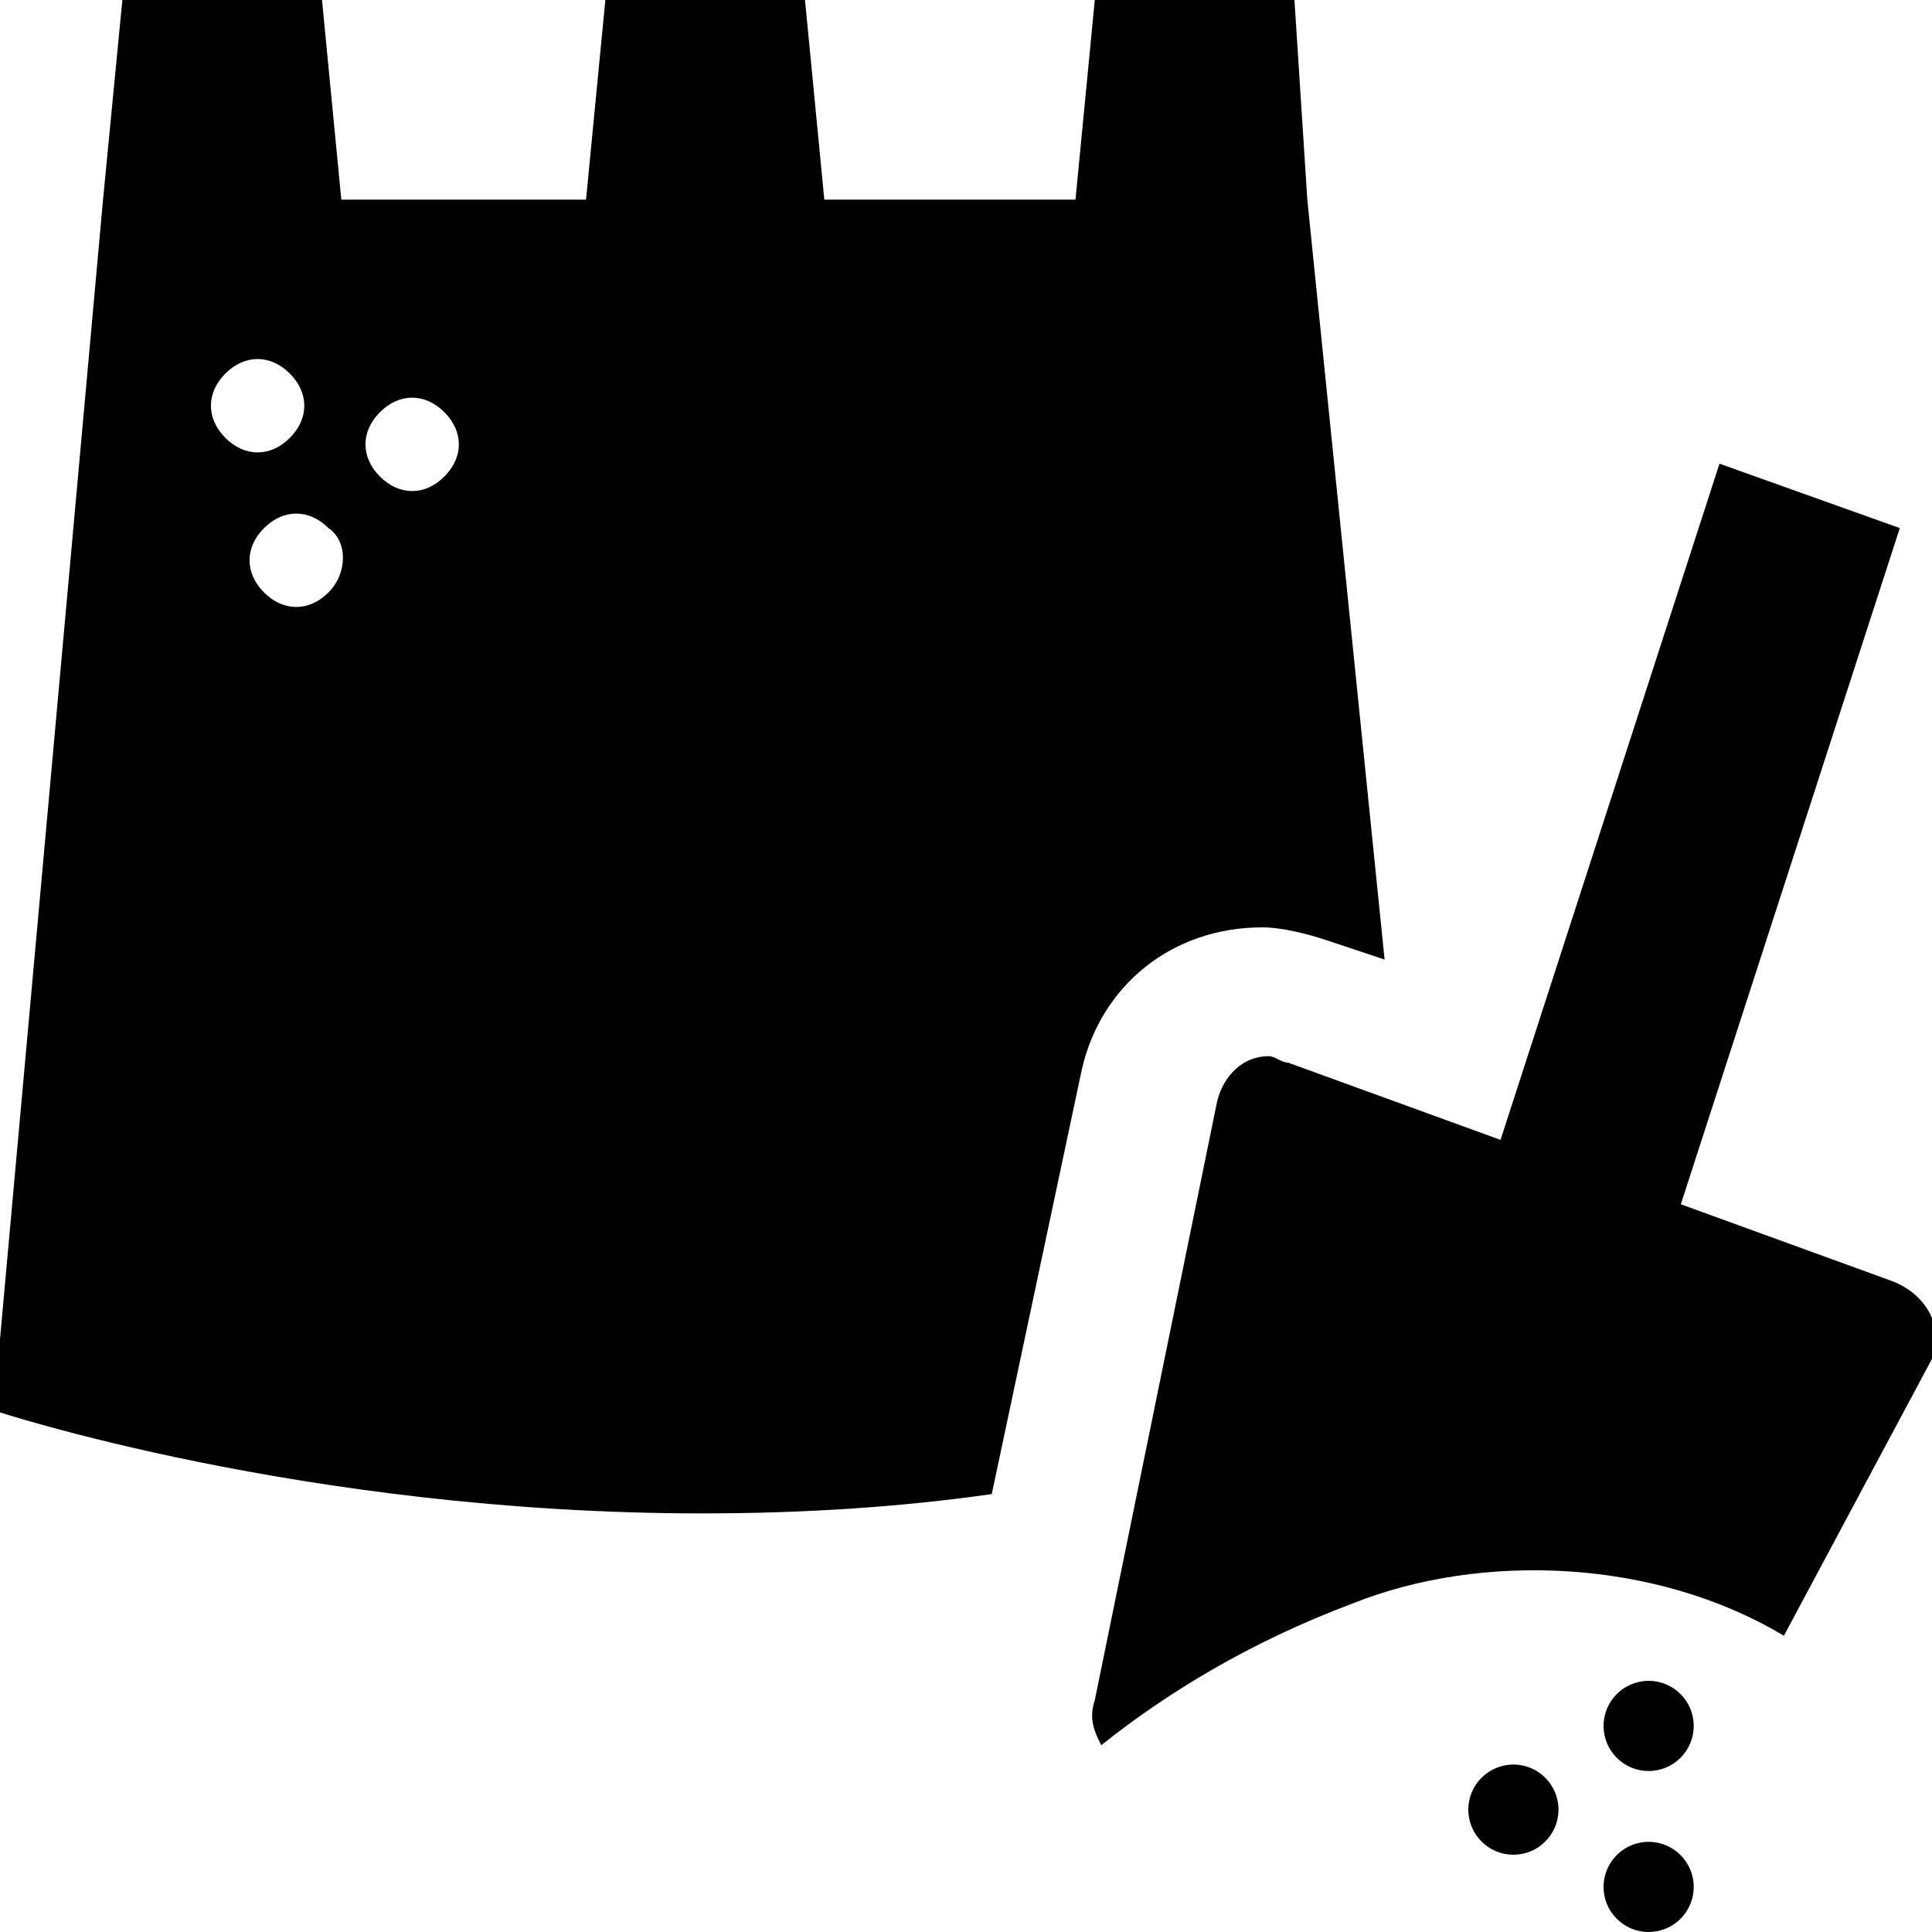 <?xml version="1.0" encoding="utf-8"?>
<!-- Generator: Adobe Illustrator 18.0.0, SVG Export Plug-In . SVG Version: 6.00 Build 0)  -->
<!DOCTYPE svg PUBLIC "-//W3C//DTD SVG 1.0//EN" "http://www.w3.org/TR/2001/REC-SVG-20010904/DTD/svg10.dtd">
<svg version="1.0" xmlns="http://www.w3.org/2000/svg" xmlns:xlink="http://www.w3.org/1999/xlink" x="0px" y="0px"
	 viewBox="0 0 30 30" enable-background="new 0 0 30 30" xml:space="preserve">
<g id="Layer_1">
	<path fill-rule="evenodd" clip-rule="evenodd" d="M-185-285.8c-8.3,0-15,6.7-15,15c0,8.3,6.7,15,15,15s15-6.7,15-15
		C-170-279.1-176.7-285.8-185-285.8z M-186.9-259.6v-9.4h-9.4l18.7-9.4L-186.9-259.6z"/>
</g>
<g id="Layer_2">
	<path fill-rule="evenodd" clip-rule="evenodd" d="M22.2-235.9h-15c-2.1,0-3.7,1.7-3.7,3.8v22.5c0,2.1,1.7,3.7,3.7,3.7h15
		c2.1,0,3.7-1.7,3.7-3.7v-22.5C26-234.2,24.3-235.9,22.2-235.9z M24.5-209.6c0,1.2-1,2.2-2.2,2.2h-15c-1.2,0-2.2-1-2.2-2.2v-22.5
		c0-1.2,1-2.2,2.2-2.2h15c1.2,0,2.2,1,2.2,2.2V-209.6z"/>
	<path fill-rule="evenodd" clip-rule="evenodd" d="M-126.6-272.7c3.6,0,6.6,3,6.6,6.7c0,3.7-2.9,6.7-6.6,6.7c-3.6,0-6.6-3-6.6-6.7
		c0-2.3,1.2-4.4,2.9-5.6l-0.4-0.7l-1.1-2.1l-0.1-0.3h-6.8c-0.8,0-1.5,0.5-1.7,1.3l-0.4,1.2c2.3,1.1,3.9,3.4,3.9,6.1
		c0,3.7-2.9,6.7-6.6,6.7s-6.6-3-6.6-6.7c0-3.7,2.9-6.7,6.6-6.7c0.3,0,0.6,0.1,0.9,0.1l1-3.3c0.1-0.4,0.5-0.7,0.9-0.7h9.9l1.7-3.8
		h-3.2c-0.5,0-0.9-0.4-0.9-1c0-0.5,0.4-1,0.9-1h4.1h0.6c0.3,0,0.6,0.2,0.8,0.4c0.2,0.3,0.2,0.6,0.1,0.9l-0.3,0.6l-2.7,5.9l1.1,2.1
		C-127.9-272.6-127.2-272.7-126.6-272.7z M-141.3-270.3l-1,3c-0.1,0.2-0.2,0.4-0.5,0.6c-0.2,0.1-0.5,0.1-0.7,0.1
		c-0.5-0.2-0.8-0.7-0.6-1.2l0.9-2.9c-0.1,0-0.2,0-0.3,0c-2.6,0-4.7,2.1-4.7,4.8c0,2.6,2.1,4.8,4.7,4.8c2.6,0,4.7-2.1,4.7-4.8
		C-138.7-267.9-139.8-269.5-141.3-270.3z M-131.3-266c0,2.6,2.1,4.8,4.7,4.8c2.6,0,4.7-2.1,4.7-4.8c0-2.6-2.1-4.8-4.7-4.8
		c-0.3,0-0.7,0-1,0.1l2.3,4.3c0.1,0.2,0.1,0.5,0.1,0.7c-0.1,0.2-0.2,0.5-0.5,0.6l0,0c-0.5,0.2-1,0.1-1.2-0.4l-2.4-4.5
		C-130.5-269.1-131.3-267.6-131.3-266z M-140.6-278.5h-2.8c-0.5,0-0.9-0.4-0.9-1c0-0.5,0.4-1,0.9-1h5.6c0.2,0,0.3,0.1,0.3,0.2
		c0.1,0.1,0,0.3-0.1,0.4C-138.4-279-139.2-278.5-140.6-278.5z"/>
	<path fill-rule="evenodd" clip-rule="evenodd" d="M-70.9-271.8h-0.9v-5.6h0.9c0.5,0,0.9,0.4,0.9,0.9v3.7
		C-70-272.2-70.4-271.8-70.9-271.8z M-75.6-260.6v1.9c0,1-0.8,1.9-1.9,1.9h-1.9c-1,0-1.9-0.8-1.9-1.9v-1.9h-7.5v1.9
		c0,1-0.8,1.9-1.9,1.9h-1.9c-1,0-1.9-0.8-1.9-1.9v-1.9c-1,0-1.9-0.8-1.9-1.9v-16.8c0-3.1,2.5-5.6,5.6-5.6h11.2
		c3.1,0,5.6,2.5,5.6,5.6v16.8C-73.8-261.4-74.6-260.6-75.6-260.6z M-92.5-262.4c1,0,1.9-0.8,1.9-1.9c0-1-0.8-1.9-1.9-1.9
		c-1,0-1.9,0.8-1.9,1.9C-94.4-263.3-93.5-262.4-92.5-262.4z M-81.3-283h-7.5v1.9h7.5V-283z M-75.6-279.2h-18.7v11.2h18.7V-279.2z
		 M-77.5-266.2c-1,0-1.9,0.8-1.9,1.9c0,1,0.8,1.9,1.9,1.9c1,0,1.9-0.8,1.9-1.9C-75.6-265.3-76.5-266.2-77.5-266.2z M-100-272.7v-3.7
		c0-0.5,0.4-0.9,0.9-0.9h0.9v5.6h-0.9C-99.6-271.8-100-272.2-100-272.7z"/>
	<path fill-rule="evenodd" clip-rule="evenodd" d="M-25.6-269c0,2-1.7,3.7-3.7,3.7h-11.2c-2.1,0-3.7-1.6-3.7-3.7v-12.8h18.7v1.8
		c3.1,0,5.6,2.5,5.6,5.5C-20-271.5-22.5-269-25.6-269z M-40.6-280h-1.9v11c0,1,0.8,1.8,1.9,1.8V-280z M-25.6-278.2v7.3
		c2.1,0,3.7-1.6,3.7-3.7C-21.9-276.5-23.6-278.2-25.6-278.2z M-20-261.7c0,1-0.8,1.8-1.9,1.8h-26.2c-1,0-1.9-0.8-1.9-1.8
		c0-1,0.8-1.8,1.9-1.8h26.2C-20.8-263.5-20-262.7-20-261.7z"/>
	<g>
		<polygon fill-rule="evenodd" clip-rule="evenodd" points="28,-280.3 28,-258.3 2,-258.3 2,-256.3 30,-256.3 30,-257.3 30,-258.3 
			30,-280.3 		"/>
		<path fill-rule="evenodd" clip-rule="evenodd" d="M26-282.3h-3c0,1.7-1.3,3-3,3c-1.7,0-3-1.3-3-3h-7c0,1.7-1.3,3-3,3
			c-1.7,0-3-1.3-3-3H0v22h26V-282.3z M24-262.3H2v-15h22V-262.3z"/>
		<path fill-rule="evenodd" clip-rule="evenodd" d="M7-281.3c0.6,0,1-0.4,1-1v-2c0-0.6-0.4-1-1-1s-1,0.4-1,1v2
			C6-281.8,6.4-281.3,7-281.3z"/>
		<path fill-rule="evenodd" clip-rule="evenodd" d="M20-281.3c0.6,0,1-0.4,1-1v-2c0-0.6-0.4-1-1-1s-1,0.4-1,1v2
			C19-281.8,19.4-281.3,20-281.3z"/>
		<rect x="6" y="-274.3" fill-rule="evenodd" clip-rule="evenodd" width="3" height="3"/>
		<rect x="12" y="-274.3" fill-rule="evenodd" clip-rule="evenodd" width="3" height="3"/>
		<rect x="17" y="-274.3" fill-rule="evenodd" clip-rule="evenodd" width="3" height="3"/>
		<rect x="6" y="-269.3" fill-rule="evenodd" clip-rule="evenodd" width="3" height="3"/>
		<rect x="12" y="-269.3" fill-rule="evenodd" clip-rule="evenodd" width="3" height="3"/>
		<rect x="17" y="-269.3" fill-rule="evenodd" clip-rule="evenodd" width="3" height="3"/>
	</g>
	<g>
		<path fill-rule="evenodd" clip-rule="evenodd" d="M57-281.8c0.6,0,1-0.4,1-1v-2c0-0.6-0.4-1-1-1s-1,0.4-1,1v2
			C56-282.3,56.4-281.8,57-281.8z"/>
		<path fill-rule="evenodd" clip-rule="evenodd" d="M70-281.8c0.6,0,1-0.4,1-1v-2c0-0.6-0.4-1-1-1s-1,0.4-1,1v2
			C69-282.3,69.4-281.8,70-281.8z"/>
		<rect x="56" y="-274.8" fill-rule="evenodd" clip-rule="evenodd" width="3" height="3"/>
		<rect x="62" y="-274.8" fill-rule="evenodd" clip-rule="evenodd" width="3" height="3"/>
		<rect x="67" y="-274.8" fill-rule="evenodd" clip-rule="evenodd" width="3" height="3"/>
		<rect x="56" y="-269.8" fill-rule="evenodd" clip-rule="evenodd" width="3" height="3"/>
		<rect x="62" y="-269.8" fill-rule="evenodd" clip-rule="evenodd" width="3" height="3"/>
		<rect x="52" y="-258.8" fill-rule="evenodd" clip-rule="evenodd" width="17" height="2"/>
		<rect x="78" y="-280.8" fill-rule="evenodd" clip-rule="evenodd" width="2" height="13"/>
		<path fill-rule="evenodd" clip-rule="evenodd" d="M52-277.8h22v10h2v-15h-3c0,1.7-1.3,3-3,3s-3-1.3-3-3h-7c0,1.7-1.3,3-3,3
			s-3-1.3-3-3h-4v22h19v-2H52V-277.8z"/>
		<path fill-rule="evenodd" clip-rule="evenodd" d="M75-266.8c-2.8,0-5,2.2-5,5c0,2.8,2.2,5,5,5s5-2.2,5-5
			C80-264.6,77.8-266.8,75-266.8z M78-260.8h-2v2h-2v-2h-2v-2h2v-2h2v2h2V-260.8z"/>
		<rect x="67" y="-269.8" fill-rule="evenodd" clip-rule="evenodd" width="3" height="3"/>
	</g>
	<g>
		
			<rect x="-178.9" y="-213.6" transform="matrix(-0.5 -0.866 0.866 -0.5 -82.282 -473.777)" fill-rule="evenodd" clip-rule="evenodd" width="2" height="1"/>
		
			<rect x="-180.9" y="-217.1" transform="matrix(-0.5 -0.866 0.866 -0.5 -82.266 -480.7)" fill-rule="evenodd" clip-rule="evenodd" width="2" height="1"/>
		
			<rect x="-182.9" y="-220.6" transform="matrix(-0.5 -0.866 0.866 -0.5 -82.282 -487.634)" fill-rule="evenodd" clip-rule="evenodd" width="2" height="1"/>
		
			<rect x="-184.4" y="-224.5" transform="matrix(-0.866 0.5 -0.5 -0.866 -454.93 -325.161)" fill-rule="evenodd" clip-rule="evenodd" width="1" height="2"/>
		
			<rect x="-172.2" y="-218.1" transform="matrix(0.707 -0.707 0.707 0.707 103.224 -184.93)" fill-rule="evenodd" clip-rule="evenodd" width="1" height="2"/>
		
			<rect x="-175.5" y="-220.4" transform="matrix(-0.707 -0.707 0.707 -0.707 -142.35 -498.805)" fill-rule="evenodd" clip-rule="evenodd" width="2" height="1"/>
		
			<rect x="-178.3" y="-223.2" transform="matrix(-0.707 -0.707 0.707 -0.707 -145.209 -505.637)" fill-rule="evenodd" clip-rule="evenodd" width="2" height="1"/>
		
			<rect x="-181.1" y="-226.1" transform="matrix(0.707 0.707 -0.707 0.707 -212.245 61.314)" fill-rule="evenodd" clip-rule="evenodd" width="2" height="1"/>
		
			<rect x="-184.3" y="-211" transform="matrix(-0.259 -0.966 0.966 -0.259 -27.439 -442.13)" fill-rule="evenodd" clip-rule="evenodd" width="2" height="1"/>
		
			<rect x="-184.9" y="-215.4" transform="matrix(0.966 -0.259 0.259 0.966 49.224 -55.051)" fill-rule="evenodd" clip-rule="evenodd" width="1" height="2"/>
		
			<rect x="-185.9" y="-219.3" transform="matrix(0.966 -0.259 0.259 0.966 50.187 -55.447)" fill-rule="evenodd" clip-rule="evenodd" width="1" height="2"/>
		
			<rect x="-187" y="-223.1" transform="matrix(0.966 -0.259 0.259 0.966 51.155 -55.851)" fill-rule="evenodd" clip-rule="evenodd" width="1" height="2"/>
		<rect x="-190.4" y="-210.3" fill-rule="evenodd" clip-rule="evenodd" width="1" height="2"/>
		<rect x="-190.4" y="-214.3" fill-rule="evenodd" clip-rule="evenodd" width="1" height="2"/>
		<rect x="-190.4" y="-218.3" fill-rule="evenodd" clip-rule="evenodd" width="1" height="2"/>
		<rect x="-190.4" y="-222.3" fill-rule="evenodd" clip-rule="evenodd" width="1" height="2"/>
		<path fill-rule="evenodd" clip-rule="evenodd" d="M-183-232.1l-3.1,1.8c-1.1-2.4-3.5-4-6.3-4c-3.9,0-7,3.1-7,7v20h4v-20
			c0-1.7,1.3-3,3-3c1.3,0,2.4,0.8,2.8,2l-3.8,2.2l1.5,2.6l10.4-6L-183-232.1z"/>
	</g>
	<path fill-rule="evenodd" clip-rule="evenodd" d="M-120.3-210.5l-9.3-9.6l9.4-9.8c0.1,0.2,0.1,0.5,0.1,0.7v17.6
		C-120-211.2-120.1-210.8-120.3-210.5z M-148.3-231.3l0.2,0h26.2l0.3,0.1l-13.4,13.9L-148.3-231.3z M-149.8-210.6
		c-0.1-0.3-0.2-0.6-0.2-0.9v-17.6c0-0.3,0.1-0.6,0.1-0.9l9.4,9.9L-149.8-210.6z M-135-214.5l4-4.1l9,9.3h-26.2l-0.1,0l9.2-9.3
		L-135-214.5z"/>
	<path d="M-100-235.8v30h30v-30H-100z M-79.7-215.3c0,0-6,6.5-7.9,7.3c0,0-7.2-5.9-9.4-9.5c-2.2-3.6-2.9-6.9,1.3-9.1
		c4.3-2.3,7.8,2.1,8.1,3c0,0,3.2-5.8,8.9-2.5C-72.9-222.7-79.7-215.3-79.7-215.3z M-72-229.8h-3v3h-2v-3h-3v-2h3v-3h2v3h3V-229.8z"
		/>
	<path d="M-91-225.8v11l3.5-2.6l-0.4,5.6l-1.3-0.4l1.6,3.2l2.3-2.7l-1.1,0l1.4-9.2l-4,2v-5L-91-225.8z"/>
	<path fill-rule="evenodd" clip-rule="evenodd" d="M-38-231.8h1v23h-1V-231.8z"/>
	<path fill-rule="evenodd" clip-rule="evenodd" d="M-21.4-218.9l-2.8-4.3l-1.1,2.2l3.9,6.4H-25l-0.6,5.7h-2.8l-0.6-5.7h-3.6l3.9-6.4
		l-1.1-2.2l-2.8,4.3H-34l2.3-5.9c0.3-0.8,1.1-1.3,1.9-1.3h1.4l1.4,2.9l1.4-2.9h1.4c0.8,0,1.6,0.5,1.9,1.3l2.3,5.9H-21.4z M-27-227.5
		c-1.2,0-2.1-1-2.1-2.2c0-1.2,0.9-2.2,2.1-2.2c1.2,0,2.1,1,2.1,2.2C-24.9-228.5-25.8-227.5-27-227.5z"/>
	<path fill-rule="evenodd" clip-rule="evenodd" d="M-43.9-217.5l-0.8,8.6h-2.7l-0.8-8.6H-50v-7.6c0.6-0.3,1.3-0.6,2.1-0.8l1.9,4.1
		l1.9-4.1c0.8,0.2,1.5,0.4,2.1,0.8v7.6H-43.9z M-46-227.5c-1.1,0-2-1-2-2.2c0-1.2,0.9-2.2,2-2.2s2,1,2,2.2
		C-44-228.5-44.9-227.5-46-227.5z"/>
	<path fill-rule="evenodd" clip-rule="evenodd" d="M77.5-216l-10.6-5.9c0-0.6,0.4-1.2,0.9-1.5c1.7-1,2.8-2.8,2.8-4.8
		c0-3.1-2.5-5.6-5.6-5.6s-5.6,2.5-5.6,5.6c0,1,0.8,1.9,1.9,1.9s1.9-0.8,1.9-1.9c0-1,0.8-1.9,1.9-1.9c1,0,1.9,0.8,1.9,1.9
		c0,0.7-0.4,1.3-0.9,1.6c-1.7,1-2.8,2.8-2.8,4.7l-10.7,6c-1.4,0.9-2.4,2.8-2.4,4.4c0,2,1.7,3.7,3.7,3.7h22.5c2.1,0,3.7-1.7,3.7-3.7
		C80-213.2,79-215.1,77.5-216z M53.8-211.5c0-0.4,0.4-1.1,0.6-1.2l10.6-5.9l10.5,5.9c0.3,0.2,0.7,0.9,0.7,1.3H53.8z"/>
	<path fill-rule="evenodd" clip-rule="evenodd" d="M-100-162.6h30v1h-30V-162.6z"/>
	<path fill-rule="evenodd" clip-rule="evenodd" d="M-87-161.6h4c1.1,0,2-0.9,2-2h-8C-89-162.5-88.1-161.6-87-161.6z"/>
	<path fill-rule="evenodd" clip-rule="evenodd" d="M-77-161.6h4c1.1,0,2-0.9,2-2h-8C-79-162.5-78.1-161.6-77-161.6z"/>
	<path fill-rule="evenodd" clip-rule="evenodd" d="M-83-172.6h-4c-1.1,0-2,0.9-2,2v6h8v-6C-81-171.7-81.9-172.6-83-172.6z
		 M-83.5-170.8h-3.1c-0.3,0-0.5-0.2-0.5-0.5c0-0.3,0.2-0.5,0.5-0.5h3.1c0.3,0,0.5,0.2,0.5,0.5C-83-171-83.2-170.8-83.5-170.8z"/>
	<path fill-rule="evenodd" clip-rule="evenodd" d="M-73-172.6h-4c-1.1,0-2,0.9-2,2v6h8v-6C-71-171.7-71.9-172.6-73-172.6z
		 M-73.5-170.8h-3.1c-0.3,0-0.5-0.2-0.5-0.5c0-0.3,0.2-0.5,0.5-0.5h3.1c0.3,0,0.5,0.2,0.5,0.5C-73-171-73.2-170.8-73.5-170.8z"/>
	<path fill-rule="evenodd" clip-rule="evenodd" d="M-84-170.6h8v1h-8V-170.6z"/>
	<path fill-rule="evenodd" clip-rule="evenodd" d="M-100-162.6h1v3h-1V-162.6z"/>
	<path fill-rule="evenodd" clip-rule="evenodd" d="M-71-162.6h1v3h-1V-162.6z"/>
	<path fill-rule="evenodd" clip-rule="evenodd" d="M-97-161.6h4c1.1,0,2-0.9,2-2h-8C-99-162.5-98.1-161.6-97-161.6z"/>
	<path fill-rule="evenodd" clip-rule="evenodd" d="M-93-172.6h-4c-1.1,0-2,0.9-2,2v6h8v-6C-91-171.7-91.9-172.6-93-172.6z
		 M-93.5-170.8h-3.1c-0.3,0-0.5-0.2-0.5-0.5c0-0.3,0.2-0.5,0.5-0.5h3.1c0.3,0,0.5,0.2,0.5,0.5C-93-171-93.2-170.8-93.5-170.8z"/>
	<path fill-rule="evenodd" clip-rule="evenodd" d="M-94-170.6h8v1h-8V-170.6z"/>
	<path fill="none" d="M-88.5-177.7h-3.1c-0.3,0-0.5,0.2-0.5,0.5c0,0.3,0.2,0.5,0.5,0.5h3.1c0.3,0,0.5-0.2,0.5-0.5
		C-88-177.5-88.2-177.7-88.5-177.7z"/>
	<path fill="none" d="M-78-177.2c0-0.3-0.2-0.5-0.5-0.5h-3.1c-0.3,0-0.5,0.2-0.5,0.5c0,0.3,0.2,0.5,0.5,0.5h3.1
		C-78.2-176.8-78-177-78-177.2z"/>
	<path fill="none" d="M-88-177.2c0-0.3-0.2-0.5-0.5-0.5h-3.1c-0.3,0-0.5,0.2-0.5,0.5c0,0.3,0.2,0.5,0.5,0.5h3.1
		C-88.2-176.8-88-177-88-177.2z"/>
	<path d="M-77-173.1h1v-3.5c0-1.1-0.9-2-2-2h-4c-1.1,0-2,0.9-2,2v3.5h1c1.4,0,2.5,1.1,2.5,2.5v1h1v-1C-79.5-172-78.4-173.1-77-173.1
		z M-81.5-176.8c-0.3,0-0.5-0.2-0.5-0.5c0-0.3,0.2-0.5,0.5-0.5h3.1c0.3,0,0.5,0.2,0.5,0.5c0,0.3-0.2,0.5-0.5,0.5H-81.5z"/>
	<path d="M-87-173.1h1v-3.5c0-1.1-0.9-2-2-2h-4c-1.1,0-2,0.9-2,2v3.5h1c1.4,0,2.5,1.1,2.5,2.5v1h1v-1C-89.5-172-88.4-173.1-87-173.1
		z M-91.5-176.8c-0.3,0-0.5-0.2-0.5-0.5c0-0.3,0.2-0.5,0.5-0.5h3.1c0.3,0,0.5,0.2,0.5,0.5c0,0.3-0.2,0.5-0.5,0.5H-91.5z"/>
	<g>
		<path d="M-179.9-161.9c-0.5-0.3-1.2-0.2-1.5,0.4c-1.4,2.2-3.7,3.5-6.3,3.5c-4.1,0-7.4-3.4-7.4-7.5c0-2.4,1.2-4.7,3.1-6.1
			c0.5-0.4,0.6-1,0.2-1.5c-0.4-0.5-1-0.6-1.5-0.3c-2.5,1.8-4,4.8-4,7.9c0,5.3,4.3,9.7,9.6,9.7c3.3,0,6.4-1.7,8.1-4.6
			C-179.2-160.9-179.3-161.6-179.9-161.9z"/>
		<path d="M-172.3-161.3c-0.2-0.6-0.8-0.9-1.4-0.7l-1.3,0.5c0,0-2.4-6.8-2.5-6.9c0,0-0.1-0.1-0.1-0.2c-0.3-0.5-0.9-0.9-1.5-0.9h-5.7
			l-0.1-2.1h4.7c0.6,0,1.1-0.5,1.1-1.1c0-0.6-0.5-1.1-1.1-1.1h-4.9l-0.2-3.1c0,0,0-0.1,0-0.1c-0.1-1.5-1.4-2.7-2.9-2.6
			c-1.5,0.1-2.7,1.4-2.6,2.9v0l0,0l0.4,8.1l0,0c0,0,0,0,0,0c0.1,1.5,1.3,2.6,2.7,2.6c0,0,7.4,0,7.4,0l2.2,6.1
			c0.2,0.7,0.9,1.1,1.5,1.1c0.1,0,0.2,0,0.3,0c0.1,0,0.1,0,0.2-0.1l2.9-1.1C-172.4-160.1-172.1-160.7-172.3-161.3z"/>
		
			<ellipse transform="matrix(5.248704e-02 0.999 -0.999 5.248704e-02 -361.282 14.101)" cx="-188.1" cy="-183.3" rx="2.5" ry="2.5"/>
	</g>
	<g>
		<path fill-rule="evenodd" clip-rule="evenodd" d="M-123-175.6c0-0.1,0-0.1,0-0.2c0-2-1.5-3.6-3.4-3.7c-0.7-0.8-1.7-1.3-2.8-1.3
			c-1.3,0-2.5,0.7-3.2,1.7c-0.5-0.3-1.2-0.5-1.8-0.5c-2.1,0-3.7,1.7-3.7,3.7c0,0.1,0,0.1,0,0.2c-1.5,0.5-2.5,1.9-2.5,3.5
			c0,0.1,0,0.2,0,0.2h-6h-1h-2v2h2v1h-2v1h2v1v1h1h7h1v-1v-1h2v-0.5c0.6,0,1.1-0.2,1.6-0.5c0.6,0.3,1.2,0.5,1.9,0.5
			c0.4,0,0.9-0.1,1.2-0.2v6.5h-1.2v1.2h5v-1.2h-1.2v-6.2c0.2,0,0.4,0,0.6-0.1c0.2,0,0.4,0.1,0.6,0.1c0.7,0,1.3-0.2,1.9-0.5
			c0.6,0.3,1.2,0.5,1.9,0.5c2.1,0,3.7-1.7,3.7-3.7C-120.5-173.7-121.6-175.1-123-175.6z M-146.5-169.8h6.8c0.1,0.1,0.1,0.2,0.2,0.3
			v0.7h-7V-169.8z M-139.5-166.8h-7v-1h7V-166.8z"/>
		<polygon fill-rule="evenodd" clip-rule="evenodd" points="-139.5,-164.8 -146.5,-164.8 -148.5,-164.8 -149.5,-164.8 
			-149.5,-163.8 -148.5,-163.8 -148.5,-160.8 -146.5,-160.8 -146.5,-163.8 -145.5,-163.8 -145.5,-161.8 -144.5,-161.8 
			-144.5,-163.8 -141.5,-163.8 -141.5,-161.8 -140.5,-161.8 -140.5,-163.8 -139.5,-163.8 -139.5,-160.8 -137.5,-160.8 
			-137.5,-163.8 -136.5,-163.8 -136.5,-164.8 -137.5,-164.8 		"/>
	</g>
	<g>
		<path fill-rule="evenodd" clip-rule="evenodd" d="M15.8-224.9c-0.1-0.2-0.2-0.4-0.4-0.5c-0.2-0.1-0.5-0.2-0.8-0.2h-1v4.4h0.9
			c0.4,0,0.7-0.1,0.9-0.2s0.4-0.3,0.5-0.4c0.1-0.2,0.2-0.4,0.2-0.7c0-0.3,0-0.6,0-0.9c0-0.3,0-0.6,0-0.9
			C16-224.5,15.9-224.7,15.8-224.9z"/>
		<path fill-rule="evenodd" clip-rule="evenodd" d="M21.4-232.9H8.1c-1.1,0-2,0.9-2,2v20c0,1.1,0.9,2,2,2h13.3c1.1,0,2-0.9,2-2v-20
			C23.4-232,22.5-232.9,21.4-232.9z M17.6-222c-0.1,0.4-0.2,0.8-0.4,1.1c-0.3,0.4-0.6,0.7-1,1s-1,0.4-1.7,0.4h-0.9v5h-1.8v-12.8h2.8
			c0.5,0,0.9,0.1,1.3,0.2c0.4,0.1,0.7,0.4,1,0.7c0.3,0.3,0.5,0.7,0.6,1.2c0.1,0.4,0.2,1.1,0.2,1.8C17.7-222.8,17.7-222.4,17.6-222z"
			/>
	</g>
	<path fill-rule="evenodd" clip-rule="evenodd" d="M-20.2-109.1L-34-133.6c-0.5-1-1.4-1-2,0l-13.8,24.6c-0.5,1-0.1,1.7,1,1.7h27.6
		C-20.1-107.3-19.7-108.1-20.2-109.1z M-33-112.3c0,0.6-0.5,1-1,1h-2c-0.5,0-1-0.4-1-1v-2c0-0.6,0.5-1,1-1h2c0.5,0,1,0.5,1,1V-112.3
		z M-33-118.3c0,0.6-0.4,1-1,1h-2c-0.5,0-1-0.4-1-1v-6c0-0.6,0.5-1,1-1h2c0.5,0,1,0.5,1,1L-33-118.3z"/>
	<g>
		<path d="M19.6-127.8c-1.4-0.4-3-0.7-4.6-0.7c-7.1,0-13,5.2-14.8,6.9c-0.3,0.3-0.3,0.8,0,1.1c1,1,3.5,3.2,6.9,4.9L19.6-127.8z"/>
		<path d="M29.8-121.6c-1.1-1-3.7-3.4-7.1-5l2.8-2.7H23l-17.4,17h2.4l2.2-2.1c1.5,0.5,3.2,0.8,4.9,0.8c7.1,0,13-5.2,14.8-6.9
			C30.1-120.8,30.1-121.3,29.8-121.6z M20.1-120c-0.4,1.9-2,3.5-4,3.9c-1.4,0.3-2.6,0-3.7-0.6l2.2-2.2c0.1,0,0.2,0,0.4,0
			c1.3,0,2.3-1,2.3-2.3c0-0.1,0-0.2,0-0.4l2.2-2.2C20.1-122.6,20.4-121.3,20.1-120z"/>
	</g>
	<g>
		<polygon points="65.9,-133.3 64,-133.3 64,-127.3 65.9,-127.3 		"/>
		<polygon points="74,-118 80,-119.2 79.5,-121.5 73.6,-120.3 		"/>
		<polygon points="76.3,-128.1 74.6,-129.7 70.4,-125.5 72,-123.8 		"/>
		<polygon points="56.4,-120.3 50.5,-121.5 50,-119.2 56,-118 		"/>
		<path d="M73-112.3l-2.3-10.9c-0.2-1.2-1.3-2.1-2.7-2.1l-5,0c-1.4,0-2.7,0.9-3,2.1l-2,10.9c0,0.1,0,0,0,1h-3l0.1,3H76v-3h-3
			C73-112.3,73-112.3,73-112.3z M65.1-112.3l-0.1-11h2c1.1,0,1.8,0.1,2,1l1,5c0,0.1,1,5,1,5H65.1z"/>
		<polygon points="59.6,-125.5 55.4,-129.7 53.7,-128.1 58,-123.8 		"/>
	</g>
	<path fill-rule="evenodd" clip-rule="evenodd" d="M-33.2-155.8h-4v-11h-2v-9c0-2.1,0.9-3,3-3h2c2.1,0,3,0.9,3,3v9h-2V-155.8z
		 M-35.2-180.2c-1.6,0-2.8-1.3-2.8-2.8c0-1.6,1.3-2.8,2.8-2.8s2.8,1.3,2.8,2.8C-32.4-181.5-33.6-180.2-35.2-180.2z"/>
	<path fill-rule="evenodd" clip-rule="evenodd" d="M-44.2-155.8h-4v-11h-2v-9c0-2.1,0.9-3,3-3h2c2.1,0,3,0.9,3,3v9h-2V-155.8z
		 M-46.2-180.2c-1.6,0-2.8-1.3-2.8-2.8c0-1.6,1.3-2.8,2.8-2.8s2.8,1.3,2.8,2.8C-43.4-181.5-44.6-180.2-46.2-180.2z"/>
	<path fill-rule="evenodd" clip-rule="evenodd" d="M-22.2-155.8h-4v-11h-2v-9c0-2.1,0.9-3,3-3h2c2.1,0,3,0.9,3,3v9h-2V-155.8z
		 M-24.2-180.2c-1.6,0-2.8-1.3-2.8-2.8c0-1.6,1.3-2.8,2.8-2.8s2.8,1.3,2.8,2.8C-21.4-181.5-22.6-180.2-24.2-180.2z"/>
	<path fill-rule="evenodd" clip-rule="evenodd" d="M14.6-182.8c-5,0-9,4-9,9c0,6,9,15,9,15s9-9,9-15
		C23.6-178.8,19.6-182.8,14.6-182.8z M14.6-169.7c-2.6,0-4.7-2.1-4.7-4.7c0-2.6,2.1-4.7,4.7-4.7s4.7,2.1,4.7,4.7
		C19.3-171.9,17.2-169.7,14.6-169.7z"/>
	<path fill-rule="evenodd" clip-rule="evenodd" d="M69.1-175.8c1,0,1.8,0.8,1.8,1.9c0,1-0.8,1.9-1.8,1.9h-6.7
		c-0.1,0.4-0.1,0.8-0.1,1.1c0,0.4,0,0.8,0.1,1.1h6.7c1,0,1.8,0.8,1.8,1.9c0,1-0.8,1.9-1.8,1.9h-5.6c1.7,3.2,5,5.3,8.5,5.3h0.4
		c0.8,0,1.4,0.7,1.4,1.7c0,1-0.6,1.9-1.3,2l0,0H72c-5.5,0-10.5-3.6-12.4-9.1h-2c-1,0-1.8-0.8-1.8-1.9c0-1,0.8-1.9,1.8-1.9h1.2v0
		c-0.1-0.4-0.1-0.7-0.1-1.1c0-0.4,0-0.7,0.1-1.1v0h-1.2c-1,0-1.8-0.8-1.8-1.9c0-1,0.8-1.9,1.8-1.9h2c2-5.4,6.9-9.1,12.4-9.1h0.4
		c0.8,0.1,1.4,1,1.4,2c0,1-0.5,1.7-1.2,1.7l-0.6,0c-3.5,0-6.8,2.1-8.5,5.3H69.1z"/>
	<path fill-rule="evenodd" clip-rule="evenodd" d="M-176.6-134.2l-0.3,0.2c-1.1,0.5-2.8,6.3-2.8,6.7l0,0.4c0.2,0.8,0.9,1.7,2.5,3.5
		c-0.9,2.1-3.4,4.9-4.9,6.2c-1.6,1.4-4.3,3.2-6.3,3.9c-1.8-2.1-2.6-2.9-3.5-3c-0.5,0-6.4,1-6.9,2l-0.2,0.3c-0.4,0.7-1.1,1.7-0.8,2.8
		c0.1,0.3,0.2,0.5,0.3,0.8c0.5,0.8,1.7,2.6,3.4,3.4c1,0.5,10.4,0.8,18.3-6.3c7.8-7,8.2-15.6,7.9-16.9l0,0l0-0.1
		c-0.6-1.8-2.3-3.2-3-3.8C-174.3-135.3-175.8-134.6-176.6-134.2z"/>
	<path fill-rule="evenodd" clip-rule="evenodd" d="M-147.2-132.8v18h18v-18H-147.2z M-131.2-116.8h-14v-14h14V-116.8z"/>
	<path fill-rule="evenodd" clip-rule="evenodd" d="M-125.2-118.8v-10h-2l3-4l3,4h-2v10h2l-3,4l-3-4"/>
	<path fill-rule="evenodd" clip-rule="evenodd" d="M-133.2-108.8h-10v2l-4-3l4-3v2h10v-2l4,3l-4,3"/>
	<g opacity="0.4">
		<path fill-rule="evenodd" clip-rule="evenodd" d="M-91.5-115.9l4-4c-0.1-0.2-0.1-0.5-0.1-0.7c0-1,0.6-1.9,1.5-2.3v-9.9
			c0-0.5,0.5-1,1-1c-7.2,0-13,5.8-13,13c0,3.6,1.5,6.8,3.8,9.2l2.8-2.8C-91.9-114.9-91.9-115.5-91.5-115.9z"/>
	</g>
	<g>
		<g>
			<path fill-rule="evenodd" clip-rule="evenodd" d="M-85.2-135.8c-1,0-2,0.1-3,0.3c-1,0.2-1.9,0.5-2.8,0.9
				c-1.3,0.6-2.6,1.3-3.7,2.2s-2.1,2-2.9,3.2c-1.6,2.4-2.6,5.3-2.6,8.4c0,1.6,0.2,3.1,0.7,4.5c0.7,2.3,2,4.4,3.7,6.1
				c0.3,0.3,0.7,0.7,1.1,1c0.7,0.6,1.5,1.2,2.4,1.6c0.4,0.2,0.9,0.4,1.3,0.6c0.9,0.4,1.8,0.7,2.8,0.9c1,0.2,2,0.3,3,0.3
				c8.3,0,15-6.7,15-15C-70.2-129.1-76.9-135.8-85.2-135.8z M-85.2-118.1c-0.3,0-0.6-0.1-0.9-0.2l-3.9,3.9c-0.4,0.4-1.1,0.4-1.5,0
				c0,0,0,0,0,0l-2.8,2.8c-2.4-2.4-3.8-5.6-3.8-9.2c0-7.2,5.8-13,13-13c0.5,0,1,0.5,1,1v9.9c0.9,0.4,1.5,1.3,1.5,2.3
				C-82.7-119.2-83.8-118.1-85.2-118.1z"/>
		</g>
	</g>
	<path fill-rule="evenodd" clip-rule="evenodd" d="M-184-58.9h-2l-14-2v-19.9h2v18.2l12,1.7h2l12-1.7v-18.2h2v19.9L-184-58.9z
		 M-184-80.7c3.6-2.1,10-2.1,10-2.1v17.9c0,0-6.4,0-10,2.1V-80.7z M-196-82.8c0,0,6.4,0,10,2.1v17.9c-3.6-2.1-10-2.1-10-2.1V-82.8z"
		/>
	<path fill-rule="evenodd" clip-rule="evenodd" d="M-120.5-76.9l-0.2,0.1l0,0l-2.7,2.7l-8.4-8.4l2.7-2.7l0,0l0.1-0.2
		c0.7-0.7,2-0.7,2.7,0.1l5.6,5.6C-119.8-78.9-119.8-77.6-120.5-76.9z M-143-65.7l12.5-12.6l2.8,2.8l-12.5,12.6l1.4,1.4l12.5-12.6
		l1.4,1.4l-13.9,14l-8.4-8.4l13.9-14l1.4,1.4l-12.5,12.6L-143-65.7z M-140.2-57.2l-4.9,0.7l-4.9,0.7l0.7-4.9l0.7-4.9l4.2,4.2
		L-140.2-57.2z"/>
	<path fill-rule="evenodd" clip-rule="evenodd" d="M-74-56.8l-26,0v-28l30,0v24L-74-56.8z M-91-58.8h12v-7h-12V-58.8z M-76-82.8h-18
		v12h18V-82.8z M-89-63.8l4,0v3h-4V-63.8z"/>
	<path fill-rule="evenodd" clip-rule="evenodd" d="M-50-73.8l3-2l8,14l16-23l3,2l-19,27L-50-73.8"/>
	<path fill-rule="evenodd" clip-rule="evenodd" d="M23.6-78l-1.8-1.8l-7.2,7.2l-7.2-7.2L5.6-78l7.2,7.2l-7.2,7.2l1.8,1.8l7.2-7.2
		l7.2,7.2l1.8-1.8l-7.2-7.2L23.6-78z"/>
	<path fill-rule="evenodd" clip-rule="evenodd" d="M64.8-79.3c-4.7,0-8.5,3.8-8.5,8.5s3.8,8.5,8.5,8.5s8.5-3.8,8.5-8.5
		S69.5-79.3,64.8-79.3z M69.8-68.1l-2.2,2.2l-2.8-2.8l-2.8,2.8l-2.2-2.2l2.8-2.8l-2.8-2.8l2.2-2.2l2.8,2.8l2.8-2.8l2.2,2.2L67-70.8
		L69.8-68.1z"/>
	<path fill-rule="evenodd" clip-rule="evenodd" d="M-177.7-28.5c-0.9,0-1.6-0.7-1.6-1.6c0-0.9,0.7-1.6,1.6-1.6
		c0.9,0,1.6,0.7,1.6,1.6C-176.2-29.2-176.9-28.5-177.7-28.5z M-179.9-33.8c-0.4,0-0.8-0.2-1.1-0.5c-0.6-0.6-0.6-1.6,0-2.2
		c0.3-0.3,0.7-0.5,1.1-0.5c0.4,0,0.8,0.2,1.1,0.5c0.6,0.6,0.6,1.6,0,2.2C-179.1-33.9-179.5-33.8-179.9-33.8z M-185.2-35
		c-1.4,0-2.5-1.1-2.5-2.5c0-1.4,1.1-2.5,2.5-2.5c1.4,0,2.5,1.1,2.5,2.5C-182.7-36.1-183.8-35-185.2-35z M-190.4-23.2
		c-0.4,0-0.8-0.2-1.1-0.5c-0.6-0.6-0.6-1.6,0-2.2c0.3-0.3,0.7-0.5,1.1-0.5c0.4,0,0.8,0.2,1.1,0.5c0.6,0.6,0.6,1.6,0,2.2
		C-189.6-23.4-190-23.2-190.4-23.2z M-190.4-33.8c-0.4,0-0.8-0.2-1.1-0.5c-0.6-0.6-0.6-1.6,0-2.2c0.3-0.3,0.7-0.5,1.1-0.5
		c0.4,0,0.8,0.2,1.1,0.5c0.6,0.6,0.6,1.6,0,2.2C-189.6-33.9-190-33.8-190.4-33.8z M-191.1-30c0,0.9-0.7,1.6-1.6,1.6
		c-0.9,0-1.6-0.7-1.6-1.6c0-0.9,0.7-1.6,1.6-1.6C-191.8-31.6-191.1-30.9-191.1-30z M-185.2-24.1c0.9,0,1.6,0.7,1.6,1.6
		c0,0.9-0.7,1.6-1.6,1.6c-0.9,0-1.6-0.7-1.6-1.6C-186.7-23.4-186-24.1-185.2-24.1z M-179.9-26.3c0.4,0,0.8,0.2,1.1,0.5
		c0.6,0.6,0.6,1.6,0,2.2c-0.3,0.3-0.7,0.5-1.1,0.5c-0.4,0-0.8-0.2-1.1-0.5c-0.6-0.6-0.6-1.6,0-2.2
		C-180.7-26.1-180.3-26.3-179.9-26.3z"/>
	<g>
		<circle fill-rule="evenodd" clip-rule="evenodd" cx="15" cy="-41.4" r="2.3"/>
		<rect x="0.2" y="-33" fill-rule="evenodd" clip-rule="evenodd" width="1.8" height="7.3"/>
		<path fill-rule="evenodd" clip-rule="evenodd" d="M24.7-30.1H21l-0.1-6.3c0-1.2-1-2.2-2.2-2.2h-7.6c-1.2,0-2.2,1-2.2,2.2l0,6.3
			H5.3v-4.1H2.8v9.6h2.5v-4.1h3.7h2.1h0.6c-0.2,3.6-0.6,12.2-0.6,12.2h2.9l0.6-11.2c0.1,0,0.5,0,0.6,0l0.9,11.2h2.9
			c0,0-0.6-8.6-0.8-12.2h0.6h2.1h3.8v4.1h2.5v-9.6h-2.5V-30.1z M11.2-30.1L11.2-30.1v-4.7c0-0.2,0.1-0.3,0.3-0.3
			c0.2,0,0.3,0.1,0.3,0.3v3.9c0,0,0,0.3,0,0.8H11.2z M18.8-30.1h-0.6c0-0.5,0-0.8,0-0.8v-3.9c0-0.2,0.1-0.3,0.3-0.3
			c0.2,0,0.3,0.1,0.3,0.3V-30.1z"/>
		<rect x="28" y="-33" fill-rule="evenodd" clip-rule="evenodd" width="1.8" height="7.3"/>
	</g>
	<g>
		<path fill="#010101" d="M67.9-23.2c1.5-0.1,2.9-0.2,2.9-0.2l-2.2-1.3l-2.7-1.5l-4.1-2.3l-2.7-1.5l-2.2-1.3c0,0,0.7,1.2,1.4,2.5
			c0.8,1.5,1.5,3.1,1.4,3.4c-0.2,0.7-3.2,5.3-3.9,6.3c-0.5,0.8,0.9,2.2,1.9,2.8c1,0.5,2.9,1,3.3,0.1c0.5-1.3,2.8-6.1,3.3-6.6
			C64.5-22.9,66.3-23.1,67.9-23.2z"/>
		<g>
			<path fill="#010101" d="M76.7-28.6c3.3-5.8,1.8-12.8-3.3-15.7c-5.1-2.8-11.8-0.4-15.1,5.4c-1.2,2.2-1.8,4.5-1.7,6.7l15.3,8.6
				C73.7-24.8,75.4-26.4,76.7-28.6z"/>
		</g>
	</g>
	<circle fill="#010101" cx="55.6" cy="-42.4" r="2.6"/>
	<g>
		<path d="M-172.5,8.6V5.1l-5.5-4.5l-1.3,1.1c-1-0.9-2.3-1.5-3.7-1.5c-2,0-3.7,1-4.7,2.6c-0.8-0.5-1.7-0.7-2.7-0.7
			c-3.1,0-5.6,2.5-5.6,5.6c0,0.1,0,0.2,0,0.3c-1.9,0.7-3.3,2.3-3.7,4.3c0,0,0,0.1,0,0.1c0,0.3-0.1,0.5-0.1,0.8c0,0,0,0,0,0
			c0,0,0,0,0,0c0,0,0,0,0,0c0,3.1,2.5,5.5,5.6,5.5c0.1,0,0.2,0,0.4,0l0,0c0.3,0,0.5-0.1,0.8-0.1V20c-1.3,0.2-2.3,1.4-2.3,2.8
			c0,1.6,1.3,2.8,2.8,2.8c1.6,0,2.8-1.3,2.8-2.8c0-1.4-1-2.5-2.3-2.8v-1.6c0.2-0.1,0.4-0.2,0.6-0.3c0.8,0.5,1.8,0.8,2.8,0.8
			c0.7,0,1.3-0.1,1.9-0.3v9.7h-1.9V30h7.5v-1.9h-1.9v-9.3c0.3,0,0.6,0,0.9-0.1c0.3,0.1,0.6,0.1,0.9,0.1c1,0,2-0.3,2.8-0.8
			c0.8,0.5,1.8,0.8,2.8,0.8c3.1,0,5.6-2.5,5.6-5.6C-170,11.3-171,9.6-172.5,8.6z M-190.8,22.8c0,1-0.8,1.8-1.8,1.8
			c-1,0-1.8-0.8-1.8-1.8s0.8-1.8,1.8-1.8C-191.6,20.9-190.8,21.8-190.8,22.8z M-173.5,13h-4.5V8.9h-3V13h-1.5V5.5l4.5-3.7l4.5,3.7
			V13z"/>
		<circle cx="-175.7" cy="6.3" r="1.3"/>
	</g>
	<g>
		<g>
			<polygon fill="#010101" points="-123,19 -146.6,22.3 -150,19.2 -149.1,18.3 -146.2,20.9 -123.7,17.8 -121,14.3 -120,15 			"/>
		</g>
		<g>
			<g>
				<circle fill="#010101" cx="-142.9" cy="24" r="1.5"/>
			</g>
			<g>
				<g>
					<circle fill="#010101" cx="-125.5" cy="21.6" r="1.5"/>
				</g>
			</g>
		</g>
	</g>
	<g>
		<polygon fill="#010101" points="-90.3,13.8 -88.2,19.9 -81.8,19.9 -79.7,13.8 -85,9.9 		"/>
		<path fill="#010101" d="M-85,0c-8.3,0-15,6.7-15,15s6.7,15,15,15s15-6.7,15-15S-76.7,0-85,0z M-73.4,19.9
			c-0.4,0.9-0.9,1.8-1.5,2.6l-0.1-1.3l-4.7,1.1l-2.5,4.2l1.3,0.6c-1.3,0.4-2.7,0.7-4.1,0.7c-1.4,0-2.7-0.2-4-0.7l1.3-0.6l-2.5-4.2
			l-4.7-1.1l-0.1,1.4c-0.6-0.8-1.1-1.7-1.5-2.6c-0.7-1.6-1-3.2-1-4.9c0,0,0-0.1,0-0.1l0.9,0.9l3.2-3.7L-94,7.3l-1.2,0.2
			c0.4-0.5,0.8-1,1.3-1.5c1.2-1.2,2.5-2.1,4-2.7c0.3-0.1,0.7-0.3,1-0.4l-0.6,1.1L-85,6l4.5-1.9L-81.2,3c0.4,0.1,0.7,0.2,1.1,0.4
			c1.5,0.6,2.9,1.5,4,2.7c0.5,0.5,0.9,1,1.3,1.5L-76,7.3l-0.4,4.8l3.2,3.7l0.9-0.9c0,0,0,0,0,0.1C-72.4,16.7-72.7,18.4-73.4,19.9z"
			/>
	</g>
	<g id="Layer_4">
		<polygon fill="#010101" points="-36.8,28 -34.2,28 -34.2,22.8 -35.5,21.3 -36.8,22.8 		"/>
		<g>
			<path fill="#010101" d="M-39.4,4.7c-0.4-0.2-0.6-0.6-0.7-1c-0.1-0.4,0-0.8,0.2-1.2c0.2-0.4,0.6-0.6,1-0.7c0.4-0.1,0.8,0,1.2,0.2
				c0.4,0.2,0.6,0.6,0.7,1c0.1,0.4,0,0.8-0.2,1.2c-0.2,0.4-0.6,0.6-1,0.7C-38.7,5-39.1,5-39.4,4.7z"/>
			<path fill="#010101" d="M-46.4,11l4-0.6L-44.9,8c-0.1-0.1-0.2-0.3-0.3-0.5C-45.3,7-45,6.6-44.6,6.2l2.3-2
				c0.2-0.2,0.4-0.3,0.6-0.3c0.4-0.1,0.7,0,1,0.2c0.3,0.2,0.5,0.5,0.6,0.9c0.1,0.5-0.1,0.9-0.5,1.2l-1.9,1.6l2,2
				c0.1,0.1,0.2,0.3,0.2,0.6c0,0.3,0,0.5-0.2,0.7c-0.2,0.3-0.4,0.4-0.7,0.5l-5.1,0.9L-46.4,11z"/>
		</g>
		<path fill="#010101" d="M-22.9,18c-0.4,0.2-0.8,0.2-1.2,0.1c-0.4-0.1-0.7-0.4-0.9-0.8c-0.2-0.4-0.2-0.8-0.1-1.2
			c0.1-0.4,0.4-0.7,0.8-0.9c0.4-0.2,0.8-0.2,1.2-0.1c0.4,0.1,0.7,0.4,0.9,0.8c0.2,0.4,0.2,0.8,0.1,1.2C-22.3,17.5-22.5,17.8-22.9,18
			z"/>
		<path fill="#010101" d="M-49.5,14.3l21.1,8c0.1-0.2,0.2-0.3,0.4-0.4c0.2-0.1,0.5-0.2,0.7-0.1l2.7,0.7l0-2.5c0-0.5,0.2-0.9,0.7-1.2
			c0.3-0.2,0.7-0.2,1.1-0.1c0.4,0.1,0.7,0.3,0.8,0.7c0.1,0.2,0.1,0.4,0.1,0.7l0,3.1c0,0.6-0.1,1-0.7,1.3c0,0-0.1,0-0.2,0l2.8,1
			l-0.5,1.4l-4.9-1.9l-0.6-1.1l-0.2,0.1l-0.2,0.1l1.8,3.4l-0.7,0.4l-0.8,0.3l-2.3-4.4L-50,15.7L-49.5,14.3z"/>
	</g>
	<circle fill="none" cx="6.4" cy="6.9" r="0.7"/>
	<circle fill="none" cx="4.6" cy="8.7" r="0.7"/>
	<circle fill="none" cx="4" cy="6.3" r="0.7"/>
	<g>
		<path fill="#010101" d="M19.6,14.4c0.3,0,0.7,0.1,1,0.2l0.9,0.3L20.3,3.1L20.1,0h-3.1l-0.3,3.1h-3.9L12.5,0H9.4L9.1,3.1H5.3L5,0
			H1.9L1.6,3.1h0l-1.7,18.8c0,0,4.8,1.6,11,1.6c1.6,0,3.1-0.1,4.5-0.3l1.4-6.6C17.1,15.3,18.2,14.4,19.6,14.4z M3.5,5.8
			c0.3-0.3,0.7-0.3,1,0c0.3,0.3,0.3,0.7,0,1c-0.3,0.3-0.7,0.3-1,0C3.2,6.5,3.2,6.1,3.5,5.8z M5.1,9.2c-0.3,0.3-0.7,0.3-1,0
			c-0.3-0.3-0.3-0.7,0-1c0.3-0.3,0.7-0.3,1,0C5.4,8.4,5.4,8.9,5.1,9.2z M6.9,7.4c-0.3,0.3-0.7,0.3-1,0c-0.3-0.3-0.3-0.7,0-1
			c0.3-0.3,0.7-0.3,1,0C7.2,6.7,7.2,7.1,6.9,7.4z"/>
		<circle fill="#010101" cx="23.5" cy="28.1" r="0.7"/>
		<path fill="#010101" d="M29.4,19.9l-3.3-1.2l3.4-10.5l-2.8-1l-3.4,10.5l-3.3-1.2c-0.1,0-0.2-0.1-0.3-0.1c-0.4,0-0.7,0.3-0.8,0.7
			l-1.9,9.3c-0.1,0.3,0,0.5,0.1,0.7c1-0.8,2.3-1.6,3.9-2.2c2-0.8,4.7-0.7,6.7,0.5l2.3-4.3C30.2,20.6,29.9,20.1,29.4,19.9z"/>
		<circle fill="#010101" cx="25.6" cy="26.8" r="0.7"/>
		<circle fill="#010101" cx="25.6" cy="29.3" r="0.7"/>
	</g>
	<path fill="none" d="M-127.6-34.8l-0.4,0.7c0.3,0.2,0.6,0.4,0.9,0.5l0.4-0.7C-127.1-34.4-127.4-34.6-127.6-34.8z"/>
	<path fill="none" d="M-129.9-31.1c0.3,0.1,0.6,0.3,0.9,0.5l0.4-0.7c-0.3-0.2-0.6-0.3-0.9-0.5L-129.9-31.1z"/>
	<circle cx="-145.9" cy="-22.1" r="4.1"/>
	<path d="M-120.1-29.5c-1.7,1.4-2.8,3.6-2.8,6c0,0.7,0.1,1.4,0.3,2.1c1.6-1.8,2.6-4.2,2.6-6.8C-120-28.6-120-29-120.1-29.5z"/>
	<path d="M-130.2-38.3c-0.1,0-0.3,0-0.4,0c0.5,1.1,1.2,2.1,2.1,2.9l1.5-2.4C-128-38.1-129.1-38.3-130.2-38.3z"/>
	<path d="M-126.7-34.3l1.7-2.7c-0.3-0.2-0.6-0.3-0.9-0.5l-1.7,2.6C-127.4-34.6-127.1-34.4-126.7-34.3z"/>
	<path d="M-123.3-33.5c0.6,0,1.2-0.1,1.7-0.2c-0.7-1.1-1.6-2-2.6-2.7l-1.6,2.5C-125-33.6-124.2-33.5-123.3-33.5z"/>
	<path d="M-131.4-38.3c-4.9,0.6-8.7,4.6-8.9,9.6c1.5-2.4,4.2-4,7.3-4c0.9,0,1.8,0.1,2.6,0.4l1.6-2.5
		C-130-35.7-130.9-36.9-131.4-38.3z"/>
	<path d="M-129.5-31.8c0.3,0.1,0.6,0.3,0.9,0.5l1.4-2.2c-0.3-0.2-0.6-0.3-0.9-0.5L-129.5-31.8z"/>
	<path d="M-120.2-30.4c-0.2-0.9-0.5-1.8-0.9-2.5c-0.7,0.2-1.4,0.3-2.1,0.3c-1,0-2-0.2-2.9-0.5l-1.5,2.4c2,1.6,3.3,4,3.3,6.8
		c0,1.9-0.6,3.6-1.7,5.1c1-0.5,1.9-1.1,2.8-1.8c-0.3-0.9-0.5-1.8-0.5-2.7C-123.7-26.3-122.4-28.8-120.2-30.4z"/>
	<path d="M-130.2-18c0.9,0,1.7-0.1,2.6-0.3c1.5-1.4,2.4-3.4,2.4-5.6c0-2.5-1.1-4.7-2.9-6.1l-6.8,10.9C-133.5-18.4-131.9-18-130.2-18
		z"/>
	<path d="M-129.9-31.1l-6.7,10.8c0.3,0.2,0.5,0.4,0.8,0.6l6.8-10.9C-129.3-30.8-129.6-31-129.9-31.1z"/>
	<path d="M-133.1-31.8c-3.2,0-6,2-7.2,4.8c0.3,2.3,1.3,4.4,2.8,5.9l6.5-10.4C-131.6-31.7-132.3-31.8-133.1-31.8z"/>
	<path fill="#010101" d="M-22.1-26.6c0.1-0.5,0.1-1,0.1-1.5c0-4.2-3.5-7.6-7.8-7.6c-0.2,0-0.5,0-0.7,0c-1,0.8-2.2,1.5-3.6,2.1
		c-1.2,0.6-2.4,1.1-3.5,1.4c0-0.2,0-0.4-0.1-0.5c1.1-0.3,2.2-0.8,3.4-1.4c0.9-0.5,1.8-0.9,2.5-1.4c1-0.7,1.9-1.4,2.6-2.1
		c1.1-1.2,1.6-2.2,1.3-2.8c-0.2-0.5-0.9-0.7-2-0.7c-1.8,0-4.4,0.8-7,2c-2.1,1-3.7,2.2-4.8,3.2c-1.4-0.2-3,0.1-4.5,0.9
		c-3.2,1.7-4.8,5-3.5,7.4c1,1.8,3.3,2.6,5.8,2.1l0.1,0.1c-1.3,2.1-1.3,4.8-1.3,4.8h3.2h2.7c0-2.8,4-3.2,4.2-3.2l0,0.3l0,0.3
		c0,0-0.2,0-0.5,0.1c-0.9,0.2-3.1,0.8-3.2,2.4c0,0.1,0,0.1,0,0.2h2.2h6.9l0,0c2.2-0.1,4.1-1,5.5-2.5c0.4,0.5,1,0.8,1.7,0.8
		c1.2,0,2.3-1,2.3-2.3C-20-25.5-20.9-26.5-22.1-26.6z M-45.6-30.7c-0.5,0-0.9-0.4-0.9-0.9c0-0.5,0.4-0.9,0.9-0.9
		c0.5,0,0.9,0.4,0.9,0.9C-44.7-31.1-45.1-30.7-45.6-30.7z"/>
	<path fill="#010101" d="M82,26.8l-9.4-9.4c1.2-1.8,1.9-4,1.9-6.2c0-3-1.2-5.8-3.3-7.9C69.1,1.2,66.4,0,63.4,0c-3,0-5.8,1.2-7.9,3.3
		c-2.1,2.1-3.3,4.9-3.3,7.9s1.2,5.8,3.3,7.9c2.1,2.1,4.9,3.3,7.9,3.3c2.3,0,4.4-0.7,6.3-1.9l9.4,9.4c0.3,0.3,0.9,0.2,1.3-0.2
		l1.6-1.6C82.3,27.7,82.3,27.1,82,26.8z M63.4,19.3c-4.5,0-8.1-3.7-8.1-8.1S58.9,3,63.4,3s8.1,3.7,8.1,8.1S67.9,19.3,63.4,19.3z"/>
	<g id="Your_Icon">
		<path fill="#010101" d="M82.2,46.6H57.9l-1.1-3.5h-4.7l0.6,1.7h2.8l5.5,17.2c-1.2,0.2-2.1,1.3-2.1,2.5c0,1.4,1.2,2.6,2.6,2.6
			c1.4,0,2.6-1.1,2.6-2.6c0-0.3-0.1-0.6-0.2-0.9h7.2c-0.1,0.3-0.2,0.6-0.2,0.9c0,1.4,1.2,2.6,2.6,2.6c1.4,0,2.6-1.1,2.6-2.6
			c0-1.4-1.1-2.5-2.4-2.6c0,0-0.2,0-0.2,0l-10.7,0l-1.1-3.4h13.5L82.2,46.6z"/>
	</g>
	<path fill="#010101" d="M-24,59.9c-0.2-0.1-0.4-0.2-0.6-0.3l-0.1,0c0,0-1-0.5-1.1-4.4c-0.1-3.9,0.9-4.5,0.9-4.5l0.1-0.1
		c1-0.5,1.8-1.3,2.3-2.3c1.4-2.7,0.4-6-2.3-7.4c-2.7-1.4-6-0.4-7.4,2.3c-0.6,1.1-0.7,2.3-0.6,3.4l0,0c0,0,0.3,1.3-3.1,3.4
		c-3.3,2.1-4.9,1.1-4.9,1.1l-0.2-0.1c-2.7-1.4-6-0.4-7.4,2.3c-1.4,2.7-0.4,6,2.3,7.4c2,1.1,4.3,0.8,6-0.6l0,0c0,0,1.1-0.9,4.6,1
		c2.8,1.5,3.2,2.9,3.2,3.5c-0.1,2,1,4,2.9,5c2.7,1.4,6,0.4,7.4-2.3C-20.3,64.6-21.3,61.3-24,59.9z M-46.7,58.7
		C-46.7,58.7-46.7,58.7-46.7,58.7C-46.7,58.7-46.7,58.7-46.7,58.7L-46.7,58.7z M-40.8,52.3c-0.7-0.6-2.4-0.5-3.9,0.4
		c0.2,0.2,0.3,0.4,0.3,0.7c0,0.6-0.5,1.2-1.1,1.2c-0.1,0-0.2,0-0.3,0c0,0,0,0-0.1,0c-0.4-0.1-0.7,0.2-0.8,0.3c-0.8,1.5-0.8,3,0,3.7
		c-1.5-1.5-1.5-4,0.1-5.8C-45,51.1-42.4,50.9-40.8,52.3L-40.8,52.3z M-30.6,42.6c1.6-1.8,4.2-2,5.8-0.6l0,0
		c-0.7-0.6-2.4-0.5-3.9,0.4c0.2,0.2,0.3,0.4,0.3,0.7c0,0.6-0.5,1.2-1.1,1.2c-0.1,0-0.2,0-0.3,0c0,0,0,0-0.1,0
		c-0.4-0.1-0.7,0.2-0.8,0.3c-0.8,1.5-0.8,3,0,3.7C-32.2,46.9-32.2,44.3-30.6,42.6z M-34.6,59.5c-2.9-1.5-3.3-2.8-3.4-3.2
		c0-0.5,0-0.9-0.1-1.4l0,0c0,0-0.2-1.3,3.1-3.3c3-1.8,4.3-1.5,4.5-1.4c0.2,0.1,0.3,0.2,0.5,0.3c0.3,0.2,0.7,0.3,1,0.4
		c0.4,0.4,1.2,1.5,1.2,4.4c0.1,2.9-0.8,4-1.2,4.4c-0.5,0.2-0.9,0.5-1.3,0.9C-30.6,60.7-31.9,60.9-34.6,59.5z M-29.7,67.4
		C-29.7,67.4-29.7,67.4-29.7,67.4C-29.7,67.4-29.7,67.4-29.7,67.4L-29.7,67.4z M-23.9,61c-0.7-0.6-2.4-0.5-3.9,0.4
		c0.2,0.2,0.3,0.4,0.3,0.7c0,0.6-0.5,1.2-1.1,1.2c-0.1,0-0.2,0-0.3,0c0,0,0,0-0.1,0c-0.4-0.1-0.7,0.2-0.8,0.3c-0.8,1.5-0.8,3,0,3.7
		c-1.5-1.5-1.5-4,0.1-5.8C-28,59.9-25.4,59.6-23.9,61L-23.9,61z"/>
	<path fill="#010101" d="M0,51.9C0,52,0,52,0,51.9L0,51.9C0,51.9,0,51.9,0,51.9z"/>
	<g>
		<ellipse fill="#010101" cx="9" cy="51.4" rx="1" ry="1"/>
		<path fill="#010101" d="M20.5,56.5c0.6-0.1,0.9-0.7,0.8-1.2c-0.1-0.6-0.7-0.9-1.3-0.8c-0.6,0.1-0.9,0.7-0.8,1.2
			C19.4,56.3,20,56.7,20.5,56.5z"/>
		<path fill="#010101" d="M27.1,64.1c-1.4,0-3-1.5-4.8-3.2c-0.2-0.2-0.4-0.4-0.6-0.5l-0.6-2.5c-0.1-0.6-0.7-1-1.3-0.8
			c-0.5,0.1-0.8,0.5-0.9,1c-1.7-1.3-3.7-2.2-6-2.2v-9.9l-6.7-3.7L0,45.9v9.9v3.3v9.1h1.3v-1.7h4.2v1.7h1.3v-1.7h5v1.7h1.3v-9.1v-0.8
			c2.9,0,5.4,2.2,7.7,4.4c2.1,2,4.1,3.8,6.5,3.8h0.4v1.7h1.2v-1.7H30v-2.5H27.1z M5.4,65.7H1.3v-1.7h4.2L5.4,65.7L5.4,65.7z
			 M5.4,63.2H1.3v-1.7h4.2L5.4,63.2L5.4,63.2z M5.4,60.8H1.3v-1.7h4.2L5.4,60.8L5.4,60.8z M11.7,55.8h-1.3l-0.5-2.1
			c-0.1-0.6-0.7-1-1.3-0.8c-0.6,0.1-1,0.7-0.8,1.3l0.4,1.6H1.3v-9.1h10.4L11.7,55.8L11.7,55.8z"/>
	</g>
	<g>
		<path fill="#585D5C" d="M-75.4,59.5c-3,0-5.4,2.4-5.4,5.3c0,2.9,2.4,5.3,5.4,5.3c3,0,5.4-2.4,5.4-5.3
			C-70,61.9-72.4,59.5-75.4,59.5z M-75.4,67.4c-1.4,0-2.6-1.1-2.6-2.5c0-1.4,1.2-2.5,2.6-2.5c1.4,0,2.6,1.1,2.6,2.5
			C-72.9,66.2-74,67.4-75.4,67.4z"/>
		<path fill="#585D5C" d="M-85.7,55.6c1.2,0,2.3-0.1,3.4-0.4l1.9,4.3c0.9-0.9,2.1-1.5,3.4-1.7l-1.8-4c4.3-2.4,7.3-7,7.3-12.2
			c0-0.8,0-1.4,0-1.4H-100c0,0,0,0.6,0,1.4c0,5.3,2.9,9.8,7.3,12.2l-7.3,16.3h4.1l1.6-3.5h11.8c-0.2-0.6-0.2-1.2-0.2-1.9
			c0-0.7,0.1-1.3,0.3-1.9h-10.1l3.4-7.7C-88.1,55.5-86.9,55.6-85.7,55.6z M-97.1,43h4.2c0.4,4.3,2.5,7.9,5.5,9.7
			C-92.4,52-96.4,48-97.1,43z"/>
	</g>
	<path fill="#585D5C" d="M-122.5,56.6c0-0.1,0-0.1,0-0.2c0-2-1.5-3.6-3.4-3.7c-0.3-0.3-0.6-0.5-0.9-0.8v-1.1c0.2,0,0.3,0,0.4,0
		c0.1,0,0.3,0,0.4,0c0.5,0,0.9-0.1,1.3-0.4c0.4,0.2,0.8,0.4,1.3,0.4c1.5,0,2.6-1.2,2.6-2.6c0-1.1-0.7-2.1-1.8-2.5c0-0.1,0-0.1,0-0.2
		c0-1.4-1.1-2.5-2.4-2.6c-0.5-0.5-1.2-0.9-2-0.9c-0.9,0-1.8,0.5-2.2,1.2c-0.4-0.2-0.8-0.4-1.3-0.4c-1.5,0-2.6,1.2-2.6,2.6
		c0,0,0,0.1,0,0.1c-1.1,0.3-2,1.3-2,2.6c0,1.5,1.2,2.7,2.7,2.7c0.6,0,1.1-0.2,1.5-0.5c0,0,0,0,0,0c0.4,0.2,0.8,0.4,1.3,0.4
		c0.3,0,0.6-0.1,0.9-0.2v0.7c0,0-0.1,0-0.1,0c-1.3,0-2.5,0.7-3.2,1.7c-0.4-0.2-0.8-0.4-1.2-0.4c-0.2-1-1-1.8-1.9-2.1
		c0-0.1,0-0.1,0-0.2c0-1.5-1.2-2.8-2.7-2.9c-0.5-0.6-1.3-1-2.2-1c-1.1,0-2,0.6-2.5,1.4c-0.4-0.2-0.9-0.4-1.4-0.4c-1.6,0-3,1.3-3,3
		c0,0.1,0,0.1,0,0.2c-1.3,0.3-2.2,1.5-2.2,2.9c0,1.6,1.3,3,3,3c0.6,0,1.2-0.2,1.7-0.5c0,0,0,0,0,0c0.4,0.3,0.9,0.4,1.5,0.4
		c0.3,0,0.7-0.1,1-0.2v3.3c-1.1-1.3-1.6-2.4-1.6-2.4h0c0,0-1.1,2.5-3.9,4.4c0,0,1.1,0.8,1.9,0.9c0,0-1.3,2.2-4.6,3.1
		c0,0,2.5,2.1,5.5,2v2.6h1.5h0.6v-2.6c3.1,0.1,5.5-2,5.5-2c-3.3-0.9-4.6-3.1-4.6-3.1c0.5-0.1,1.1-0.4,1.5-0.7
		c0.6,1.3,1.9,2.2,3.5,2.2c0.8,0,1.5-0.2,2.1-0.7c0,0,0,0,0,0c0.6,0.3,1.2,0.5,1.9,0.5c0.4,0,0.9-0.1,1.2-0.2v6.5h2.5v-6.2
		c0.2,0,0.4,0,0.6-0.1c0.2,0,0.4,0.1,0.6,0.1c0.7,0,1.3-0.2,1.9-0.5c0.6,0.3,1.2,0.5,1.9,0.5c2.1,0,3.7-1.7,3.7-3.7
		C-120,58.4-121.1,57.1-122.5,56.6z M-139.9,58.5v-2.2c0.2,0,0.3,0,0.5,0c0.2,0,0.3,0,0.5,0c0.5,0,1-0.2,1.5-0.4c0,0.1,0,0.3,0,0.5
		c0,0.1,0,0.1,0,0.2C-138.5,56.8-139.4,57.5-139.9,58.5z"/>
	<path fill="#585D5C" d="M-190.4,56.1c-1.4,0-2.3,1.1-2.6,2.6l-0.4,2.4l-6.6,6.6h6l1,2.4l1.1-2.7c2.3-0.7,4-2.9,4-5.5v-2l1.9-0.9
		l-1.9-0.9C-188.1,57-189.2,56.1-190.4,56.1z M-189.9,59.3c-0.3,0-0.6-0.3-0.6-0.6s0.3-0.6,0.6-0.6s0.6,0.3,0.6,0.6
		S-189.6,59.3-189.9,59.3z"/>
	<path fill="#585D5C" d="M-180,64.9c-0.6-0.6-1.4-0.9-2.2-0.9l0,0l-3,0l0,3l0,0c0,0.8,0.3,1.6,0.9,2.2c0,0,0,0,0,0
		c1.2,1.2,3.1,1.2,4.3,0c0.6-0.6,0.9-1.4,0.9-2.1C-179.1,66.3-179.4,65.5-180,64.9C-180,64.9-180,64.9-180,64.9z"/>
	<path fill="#585D5C" d="M-176.1,61.5c1.7,0,3-1.3,3-3c1.7,0,3-1.3,3-3c0-0.9-0.4-1.6-1-2.2c0.6-0.5,1-1.3,1-2.2c0-1.7-1.3-3-3-3
		c0-1.7-1.3-3-3-3c-0.9,0-1.6,0.4-2.2,1c-0.5-0.6-1.3-1-2.2-1c-1.7,0-3,1.3-3,3c-1.7,0-3,1.3-3,3c0,0.9,0.4,1.6,1,2.2
		c-0.6,0.5-1,1.3-1,2.2c0,1.7,1.3,3,3,3c0,1.7,1.3,3,3,3c0.5,0,1-0.1,1.4-0.3v5.9v3h1.6v-3c0,0.8,0.3,1.5,0.9,2.1
		c1.2,1.2,3.1,1.2,4.3,0c0,0,0,0,0,0c0.6-0.6,0.9-1.4,0.9-2.2l0,0l0-3l-3,0l0,0c-0.8,0-1.6,0.3-2.2,0.9c0,0,0,0,0,0
		c-0.6,0.6-0.9,1.4-0.9,2.1v-5.9C-177.1,61.4-176.6,61.5-176.1,61.5z M-178.3,58.5c-2.9,0-5.2-2.3-5.2-5.2c0-2.9,2.3-5.2,5.2-5.2
		c2.9,0,5.2,2.3,5.2,5.2C-173.1,56.2-175.4,58.5-178.3,58.5z"/>
	<path fill="#585D5C" d="M-197,100.8c0.6,0,1.2-0.2,1.7-0.5c0,0,0,0,0,0c0.4,0.3,0.9,0.4,1.5,0.4c0.3,0,0.7-0.1,1-0.2v5.1h2v-4.9
		c0.2,0,0.3,0,0.5,0c0.2,0,0.3,0,0.5,0c0.5,0,1-0.2,1.5-0.4c0.4,0.3,0.9,0.4,1.5,0.4c1.6,0,3-1.3,3-3c0-1.3-0.8-2.4-2-2.8
		c0-0.1,0-0.1,0-0.2c0-1.5-1.2-2.8-2.7-2.9c-0.5-0.6-1.3-1-2.2-1c-1.1,0-2,0.6-2.5,1.4c-0.4-0.2-0.9-0.4-1.4-0.4c-1.6,0-3,1.3-3,3
		c0,0.1,0,0.1,0,0.2c-1.3,0.3-2.2,1.5-2.2,2.9C-200,99.4-198.7,100.8-197,100.8z"/>
	<rect x="-171.7" y="117.9" fill="none" width="3.3" height="3.3"/>
	<path fill="#585D5C" d="M-185,99L-185,99c7.7,4.9-14.3,4.6-15,12.1h19.7C-192.8,108.2-175.3,101.1-185,99z"/>
	<g>
		<path fill="#585D5C" d="M-175,93.1c0,0-0.2,0-0.2-0.4c0-0.4-0.4-0.8-0.8-0.8c-0.5,0-0.8,0.4-0.8,0.8c0,0.4-0.2,0.4-0.2,0.4
			c-0.1,0-0.2,0.1-0.2,0.2c0,0.1,0.1,0.2,0.2,0.2h2.1c0.1,0,0.2-0.1,0.2-0.2C-174.8,93.2-174.8,93.1-175,93.1z"/>
		<circle fill="#585D5C" cx="-176" cy="94.2" r="0.4"/>
		<circle fill="#585D5C" cx="-176" cy="88.5" r="0.6"/>
		<path fill="#585D5C" d="M-172.2,98.7l-1.3-3.8v-3.3c0.2,0,0.4-0.2,0.4-0.4s-0.2-0.4-0.4-0.4h-0.8c0-0.9-0.7-1.7-1.7-1.7
			c-0.9,0-1.7,0.7-1.7,1.7h-0.8c-0.2,0-0.4,0.2-0.4,0.4s0.2,0.4,0.4,0.4v3.3l-1.3,3.8h-2.1v1.3h0.8v2.5v3.3v2.8h10v-2.8v-3.3v-2.5
			h0.8v-1.3H-172.2z M-177.7,91.6h3.3v3.3h-3.3V91.6z M-176.8,105.8L-176.8,105.8l0,1.2h-2.5v-1.2v-3.3v0c0-0.7,0.6-1.3,1.3-1.3
			c0.7,0,1.3,0.6,1.3,1.3v0V105.8z M-172.7,105.8L-172.7,105.8l0,1.2h-2.5v-1.2v-3.3v0c0-0.7,0.6-1.3,1.3-1.3c0.7,0,1.3,0.6,1.3,1.3
			v0V105.8z"/>
	</g>
	<path fill="#585D5C" d="M-182.7,86.4c0.8-0.2,1.9-0.9,1.9-0.9c-2.8-1.9-3.9-4.4-3.9-4.4h0c0,0-1.1,2.5-3.9,4.4c0,0,1.1,0.8,1.9,0.9
		c0,0-1.3,2.2-4.6,3.1c0,0,2.5,2.1,5.5,2v2.6h1.5h0.6v-2.6c3.1,0.1,5.5-2,5.5-2C-181.3,88.6-182.7,86.4-182.7,86.4z"/>
	<g>
		<path fill="#585D5C" d="M-182.5,126c0,0-0.3,0-0.3-0.6c0-0.6-0.5-1.2-1.2-1.2c-0.7,0-1.2,0.5-1.2,1.2c0,0.6-0.3,0.6-0.3,0.6
			c-0.2,0-0.3,0.1-0.3,0.3c0,0.2,0.1,0.3,0.3,0.3h3c0.2,0,0.3-0.1,0.3-0.3C-182.2,126.1-182.3,126-182.5,126z"/>
		<circle fill="#585D5C" cx="-184" cy="127.5" r="0.6"/>
		<circle fill="#585D5C" cx="-184" cy="119.3" r="0.9"/>
		<path fill="#585D5C" d="M-178.6,133.9l-1.8-5.4v-4.8c0.3,0,0.6-0.3,0.6-0.6s-0.3-0.6-0.6-0.6h-1.2c0-1.3-1.1-2.4-2.4-2.4
			c-1.3,0-2.4,1.1-2.4,2.4h-1.2c-0.3,0-0.6,0.3-0.6,0.6s0.3,0.6,0.6,0.6v4.8l-1.8,5.4h-3v1.8h1.2v3.6v4.7v4h14.3v-4v-4.7v-3.6h1.2
			v-1.8H-178.6z M-186.4,123.7h4.8v4.8h-4.8V123.7z M-185.2,144.1L-185.2,144.1l0,1.8h-3.6v-1.8v-4.7v-0.1c0-1,0.8-1.8,1.8-1.8
			c1,0,1.8,0.8,1.8,1.8v0.1V144.1z M-179.2,144.1L-179.2,144.1l0,1.8h-3.6v-1.8v-4.7v-0.1c0-1,0.8-1.8,1.8-1.8c1,0,1.8,0.8,1.8,1.8
			v0.1V144.1z"/>
	</g>
	<g>
		<path fill="#585D5C" d="M-124.6,99L-124.6,99c7.7,4.9-14.3,4.6-15,12.1h19.7C-132.3,108.2-114.9,101.1-124.6,99z"/>
		<path fill="#585D5C" d="M-138.4,105v-6.2c0.2,0,0.4,0,0.6-0.1c0.2,0,0.4,0.1,0.6,0.1c0.7,0,1.3-0.2,1.9-0.5
			c0.6,0.3,1.2,0.5,1.9,0.5c2.1,0,3.7-1.7,3.7-3.7c0-1.6-1.1-3-2.5-3.5c0-0.1,0-0.1,0-0.2c0-0.5-0.1-0.9-0.2-1.3
			c0.9,0.6,2.8,1.6,5,1.6v2.6h1.5h0.6v-2.6c3.1,0.1,5.5-2,5.5-2c-3.3-0.9-4.6-3.1-4.6-3.1c0.8-0.2,1.9-0.9,1.9-0.9
			c-2.8-1.9-3.9-4.4-3.9-4.4h0c0,0-1.1,2.5-3.9,4.4c0,0,1.1,0.8,1.9,0.9c0,0-1.2,2-4.3,3c-0.6-1-1.7-1.8-2.9-1.9
			c-0.7-0.8-1.7-1.3-2.8-1.3c-1.3,0-2.5,0.7-3.2,1.7c-0.5-0.3-1.2-0.5-1.8-0.5c-2.1,0-3.7,1.7-3.7,3.7c0,0.1,0,0.1,0,0.2
			c-1.6,0.4-2.8,1.9-2.8,3.7c0,2.1,1.7,3.8,3.8,3.8c0.8,0,1.5-0.2,2.1-0.7c0,0,0,0,0,0c0.6,0.3,1.2,0.5,1.9,0.5
			c0.4,0,0.9-0.1,1.2-0.2v6.5H-138.4z"/>
	</g>
	<path fill="#585D5C" d="M-123.5,134.6c0-0.1,0-0.1,0-0.2c0-2-1.5-3.6-3.4-3.7c-0.7-0.8-1.7-1.3-2.8-1.3c-1.3,0-2.5,0.7-3.2,1.7
		c-0.5-0.3-1-0.4-1.5-0.5c0.1-0.3,0.2-0.7,0.2-1.1c0-1.1-0.7-2.1-1.8-2.5c0-0.1,0-0.1,0-0.2c0-1.4-1.1-2.5-2.4-2.6
		c-0.5-0.5-1.2-0.9-2-0.9c-0.9,0-1.8,0.5-2.2,1.2c-0.4-0.2-0.8-0.4-1.3-0.4c-1.5,0-2.6,1.2-2.6,2.6c0,0,0,0.1,0,0.1
		c-1.1,0.3-2,1.3-2,2.6c0,1.5,1.2,2.7,2.7,2.7c0.6,0,1.1-0.2,1.5-0.5c0,0,0,0,0,0c0.4,0.2,0.8,0.4,1.3,0.4c0.3,0,0.6-0.1,0.9-0.2
		v1.7c-0.5,0.2-1,0.6-1.3,1.1c-0.4-0.2-0.9-0.4-1.4-0.4c-1.6,0-3,1.3-3,3c0,0.1,0,0.1,0,0.2c-1.3,0.3-2.2,1.5-2.2,2.9
		c0,1.6,1.3,3,3,3c0.6,0,1.2-0.2,1.7-0.5c0,0,0,0,0,0c0.4,0.3,0.9,0.4,1.5,0.4c0.3,0,0.7-0.1,1-0.2v5.1h2v-4.9c0.2,0,0.3,0,0.5,0
		c0.2,0,0.3,0,0.5,0c0.5,0,1-0.2,1.5-0.4c0.4,0.3,0.9,0.4,1.5,0.4c1.1,0,2.1-0.6,2.6-1.5c0.3,0.1,0.6,0.1,0.9,0.1
		c0.4,0,0.9-0.1,1.2-0.2v6.5h2.5v-6.2c0.2,0,0.4,0,0.6-0.1c0.2,0,0.4,0.1,0.6,0.1c0.7,0,1.3-0.2,1.9-0.5c0.6,0.3,1.2,0.5,1.9,0.5
		c2.1,0,3.7-1.7,3.7-3.7C-121,136.5-122.1,135.1-123.5,134.6z M-139.9,132.2c0.1,0,0.3,0,0.4,0c0.5,0,0.9-0.1,1.3-0.4
		c0.1,0.1,0.3,0.1,0.5,0.2c-0.5,0.6-0.8,1.4-0.8,2.3c0,0,0,0.1,0,0.1c-0.1,0-0.1,0-0.2,0c-0.4-0.5-1-0.8-1.6-0.9v-1.3
		C-140.2,132.3-140,132.2-139.9,132.2z"/>
	<path fill="#010101" d="M-100-31v0.3C-100-30.8-100-30.9-100-31L-100-31z"/>
	<path fill="#010101" d="M-100-30L-100-30c0-0.1,0-0.2,0-0.3V-30z"/>
	<path fill="#010101" d="M-75.6-42.2c-3.5,2.6-5.7,6.6-5.9,11.2H-70C-70.2-35.5-72.3-39.5-75.6-42.2z"/>
	<path fill="#010101" d="M-70-30h-11.5c0.2,4.6,2.5,8.6,5.9,11.1C-72.3-21.5-70.2-25.5-70-30z"/>
	<path fill="#010101" d="M-76.5-42.8c-2.3-1.6-5-2.6-8-2.7V-31h2C-82.4-35.8-80-40-76.5-42.8z"/>
	<path fill="#010101" d="M-82.5-30h-2v14.5c3-0.1,5.8-1.1,8.1-2.7C-80-20.9-82.3-25.2-82.5-30z"/>
	<path fill="#010101" d="M-94.5-18.9c3.4-2.5,5.6-6.5,5.8-11.1H-100C-99.8-25.5-97.7-21.5-94.5-18.9z"/>
	<path fill="#010101" d="M-94.5-42.1c-3.2,2.7-5.4,6.6-5.5,11.1h11.3C-88.9-35.5-91.1-39.5-94.5-42.1z"/>
	<path fill="#010101" d="M-93.7-18.3c2.3,1.7,5.2,2.7,8.2,2.8V-30h-2.2C-87.9-25.2-90.2-21-93.7-18.3z"/>
	<path fill="#010101" d="M-85.5-45.5c-3,0.1-5.9,1.1-8.2,2.7c3.5,2.8,5.8,7,6,11.8h2.2V-45.5z"/>
</g>
</svg>
